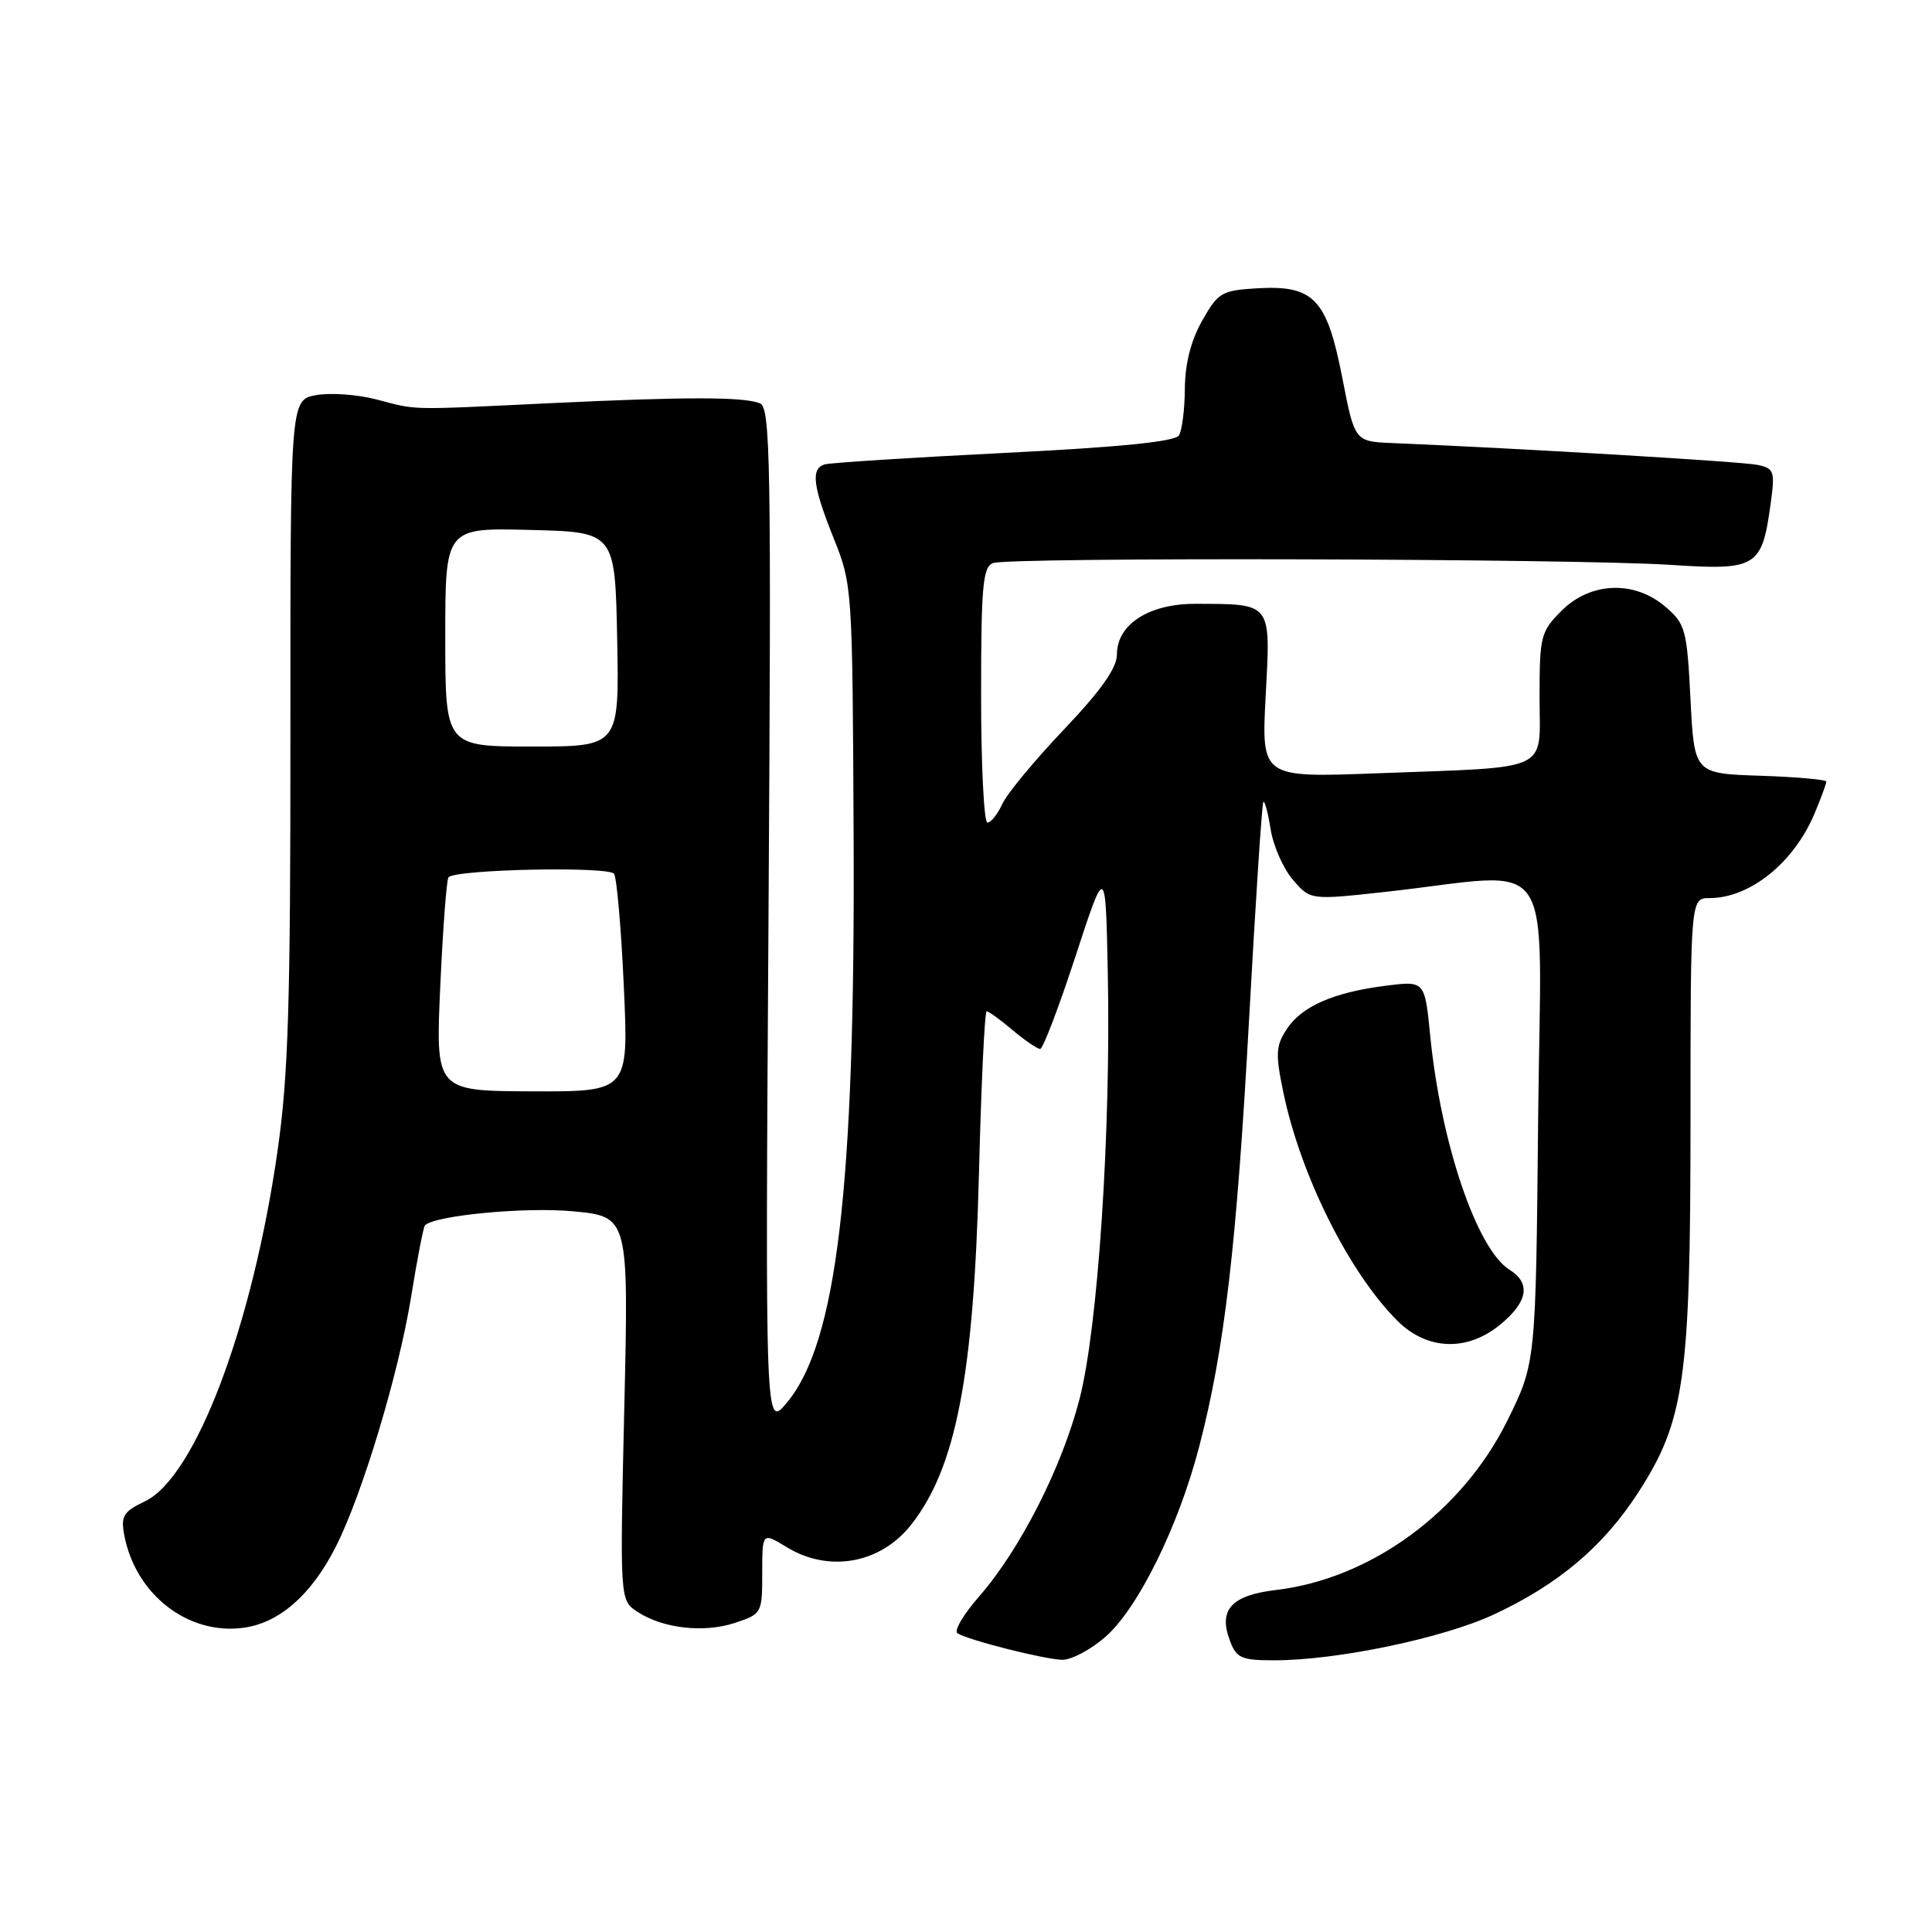 <?xml version="1.0" encoding="UTF-8" standalone="no"?>
<!DOCTYPE svg PUBLIC "-//W3C//DTD SVG 1.1//EN" "http://www.w3.org/Graphics/SVG/1.1/DTD/svg11.dtd" >
<svg xmlns="http://www.w3.org/2000/svg" xmlns:xlink="http://www.w3.org/1999/xlink" version="1.1" viewBox="0 0 256 256">
 <g >
 <path fill="currentColor"
d=" M 146.49 216.88 C 150.81 213.08 156.16 202.24 158.90 191.68 C 162.25 178.82 163.86 165.05 165.51 135.05 C 166.37 119.40 167.22 106.44 167.40 106.26 C 167.59 106.08 168.02 107.72 168.37 109.91 C 168.72 112.10 170.05 115.11 171.32 116.58 C 173.63 119.27 173.63 119.27 183.56 118.18 C 206.73 115.63 204.17 111.81 203.81 148.35 C 203.50 180.61 203.50 180.61 199.73 188.24 C 193.75 200.33 181.66 209.19 169.09 210.68 C 163.15 211.38 161.41 213.31 162.98 217.43 C 163.84 219.71 164.51 220.00 168.84 220.00 C 177.16 220.00 191.19 217.07 197.94 213.93 C 206.50 209.94 212.46 204.91 217.07 197.77 C 223.23 188.25 224.00 182.75 224.00 148.55 C 224.00 119.00 224.00 119.00 226.55 119.00 C 231.89 119.00 237.73 114.28 240.45 107.77 C 241.30 105.73 242.00 103.84 242.00 103.57 C 242.00 103.30 238.06 102.95 233.25 102.79 C 224.50 102.50 224.50 102.50 224.00 92.66 C 223.53 83.40 223.33 82.68 220.69 80.41 C 216.58 76.87 210.76 77.09 206.92 80.92 C 204.15 83.70 204.00 84.28 204.00 92.38 C 204.00 102.46 205.90 101.58 182.32 102.47 C 167.14 103.04 167.14 103.04 167.71 92.17 C 168.37 79.73 168.61 80.04 158.38 80.01 C 152.24 80.00 148.00 82.73 148.00 86.71 C 148.00 88.51 145.92 91.46 140.96 96.68 C 137.08 100.76 133.41 105.20 132.80 106.55 C 132.18 107.90 131.30 109.00 130.84 109.00 C 130.38 109.00 130.00 101.40 130.00 92.11 C 130.00 77.63 130.23 75.13 131.58 74.61 C 133.66 73.81 208.64 74.01 221.39 74.85 C 232.78 75.60 233.47 75.18 234.62 66.74 C 235.21 62.43 235.09 62.07 232.88 61.60 C 230.87 61.17 201.76 59.43 184.50 58.71 C 179.50 58.50 179.50 58.50 177.86 50.05 C 175.82 39.59 174.09 37.77 166.61 38.20 C 161.87 38.48 161.41 38.75 159.29 42.50 C 157.80 45.14 157.02 48.20 157.00 51.50 C 156.98 54.25 156.63 57.04 156.21 57.70 C 155.69 58.52 148.29 59.26 132.97 60.02 C 120.61 60.64 109.94 61.32 109.25 61.54 C 107.42 62.12 107.70 64.42 110.48 71.36 C 112.94 77.50 112.96 77.90 113.11 111.03 C 113.32 157.40 110.89 177.95 104.24 185.89 C 101.40 189.28 101.40 189.28 101.83 121.66 C 102.21 60.73 102.10 53.97 100.67 53.43 C 98.44 52.57 90.84 52.57 73.00 53.42 C 53.81 54.34 55.39 54.37 49.89 52.93 C 47.35 52.27 43.74 52.01 41.87 52.36 C 38.47 53.00 38.47 53.00 38.48 96.75 C 38.50 133.11 38.21 142.55 36.76 152.61 C 33.42 175.83 25.87 195.75 19.21 198.93 C 16.36 200.29 15.99 200.88 16.46 203.39 C 17.94 211.26 24.89 216.68 32.25 215.69 C 37.01 215.05 41.24 211.35 44.47 205.00 C 47.98 198.11 52.82 182.04 54.47 171.86 C 55.28 166.83 56.11 162.55 56.31 162.36 C 57.62 161.05 69.59 159.91 75.89 160.50 C 83.31 161.20 83.31 161.20 82.72 186.62 C 82.13 212.04 82.13 212.04 84.46 213.57 C 87.85 215.79 93.26 216.40 97.39 215.04 C 100.94 213.86 101.00 213.76 101.00 208.44 C 101.00 203.03 101.00 203.03 104.25 205.01 C 109.83 208.42 116.67 207.19 120.72 202.05 C 126.67 194.50 129.02 182.35 129.71 155.75 C 130.01 143.79 130.47 134.00 130.74 134.00 C 131.00 134.00 132.55 135.12 134.18 136.50 C 135.82 137.88 137.46 138.99 137.83 138.99 C 138.20 138.98 140.30 133.47 142.50 126.74 C 146.50 114.50 146.50 114.50 146.79 129.00 C 147.21 149.91 145.49 175.91 143.05 185.35 C 140.72 194.42 135.16 205.34 129.73 211.55 C 127.65 213.92 126.37 216.11 126.87 216.42 C 128.35 217.34 138.31 219.86 140.72 219.93 C 141.93 219.97 144.53 218.60 146.49 216.88 Z  M 198.92 175.41 C 202.47 172.43 202.84 170.01 200.02 168.25 C 195.69 165.54 190.92 151.48 189.51 137.23 C 188.79 129.96 188.79 129.96 183.65 130.61 C 176.69 131.49 172.49 133.33 170.50 136.37 C 169.05 138.57 168.99 139.65 170.04 144.70 C 172.31 155.69 178.74 168.59 185.14 174.99 C 189.12 178.97 194.50 179.13 198.92 175.41 Z  M 58.34 130.63 C 58.69 122.96 59.18 116.49 59.43 116.24 C 60.48 115.18 80.74 114.77 81.37 115.79 C 81.73 116.38 82.32 123.11 82.66 130.75 C 83.30 144.65 83.30 144.65 70.50 144.61 C 57.71 144.56 57.71 144.56 58.34 130.63 Z  M 59.00 84.43 C 59.00 69.93 59.00 69.93 70.25 70.22 C 81.50 70.50 81.50 70.50 81.78 84.71 C 82.05 98.92 82.05 98.92 70.53 98.92 C 59.00 98.92 59.00 98.92 59.00 84.43 Z "/>
</g>
</svg>